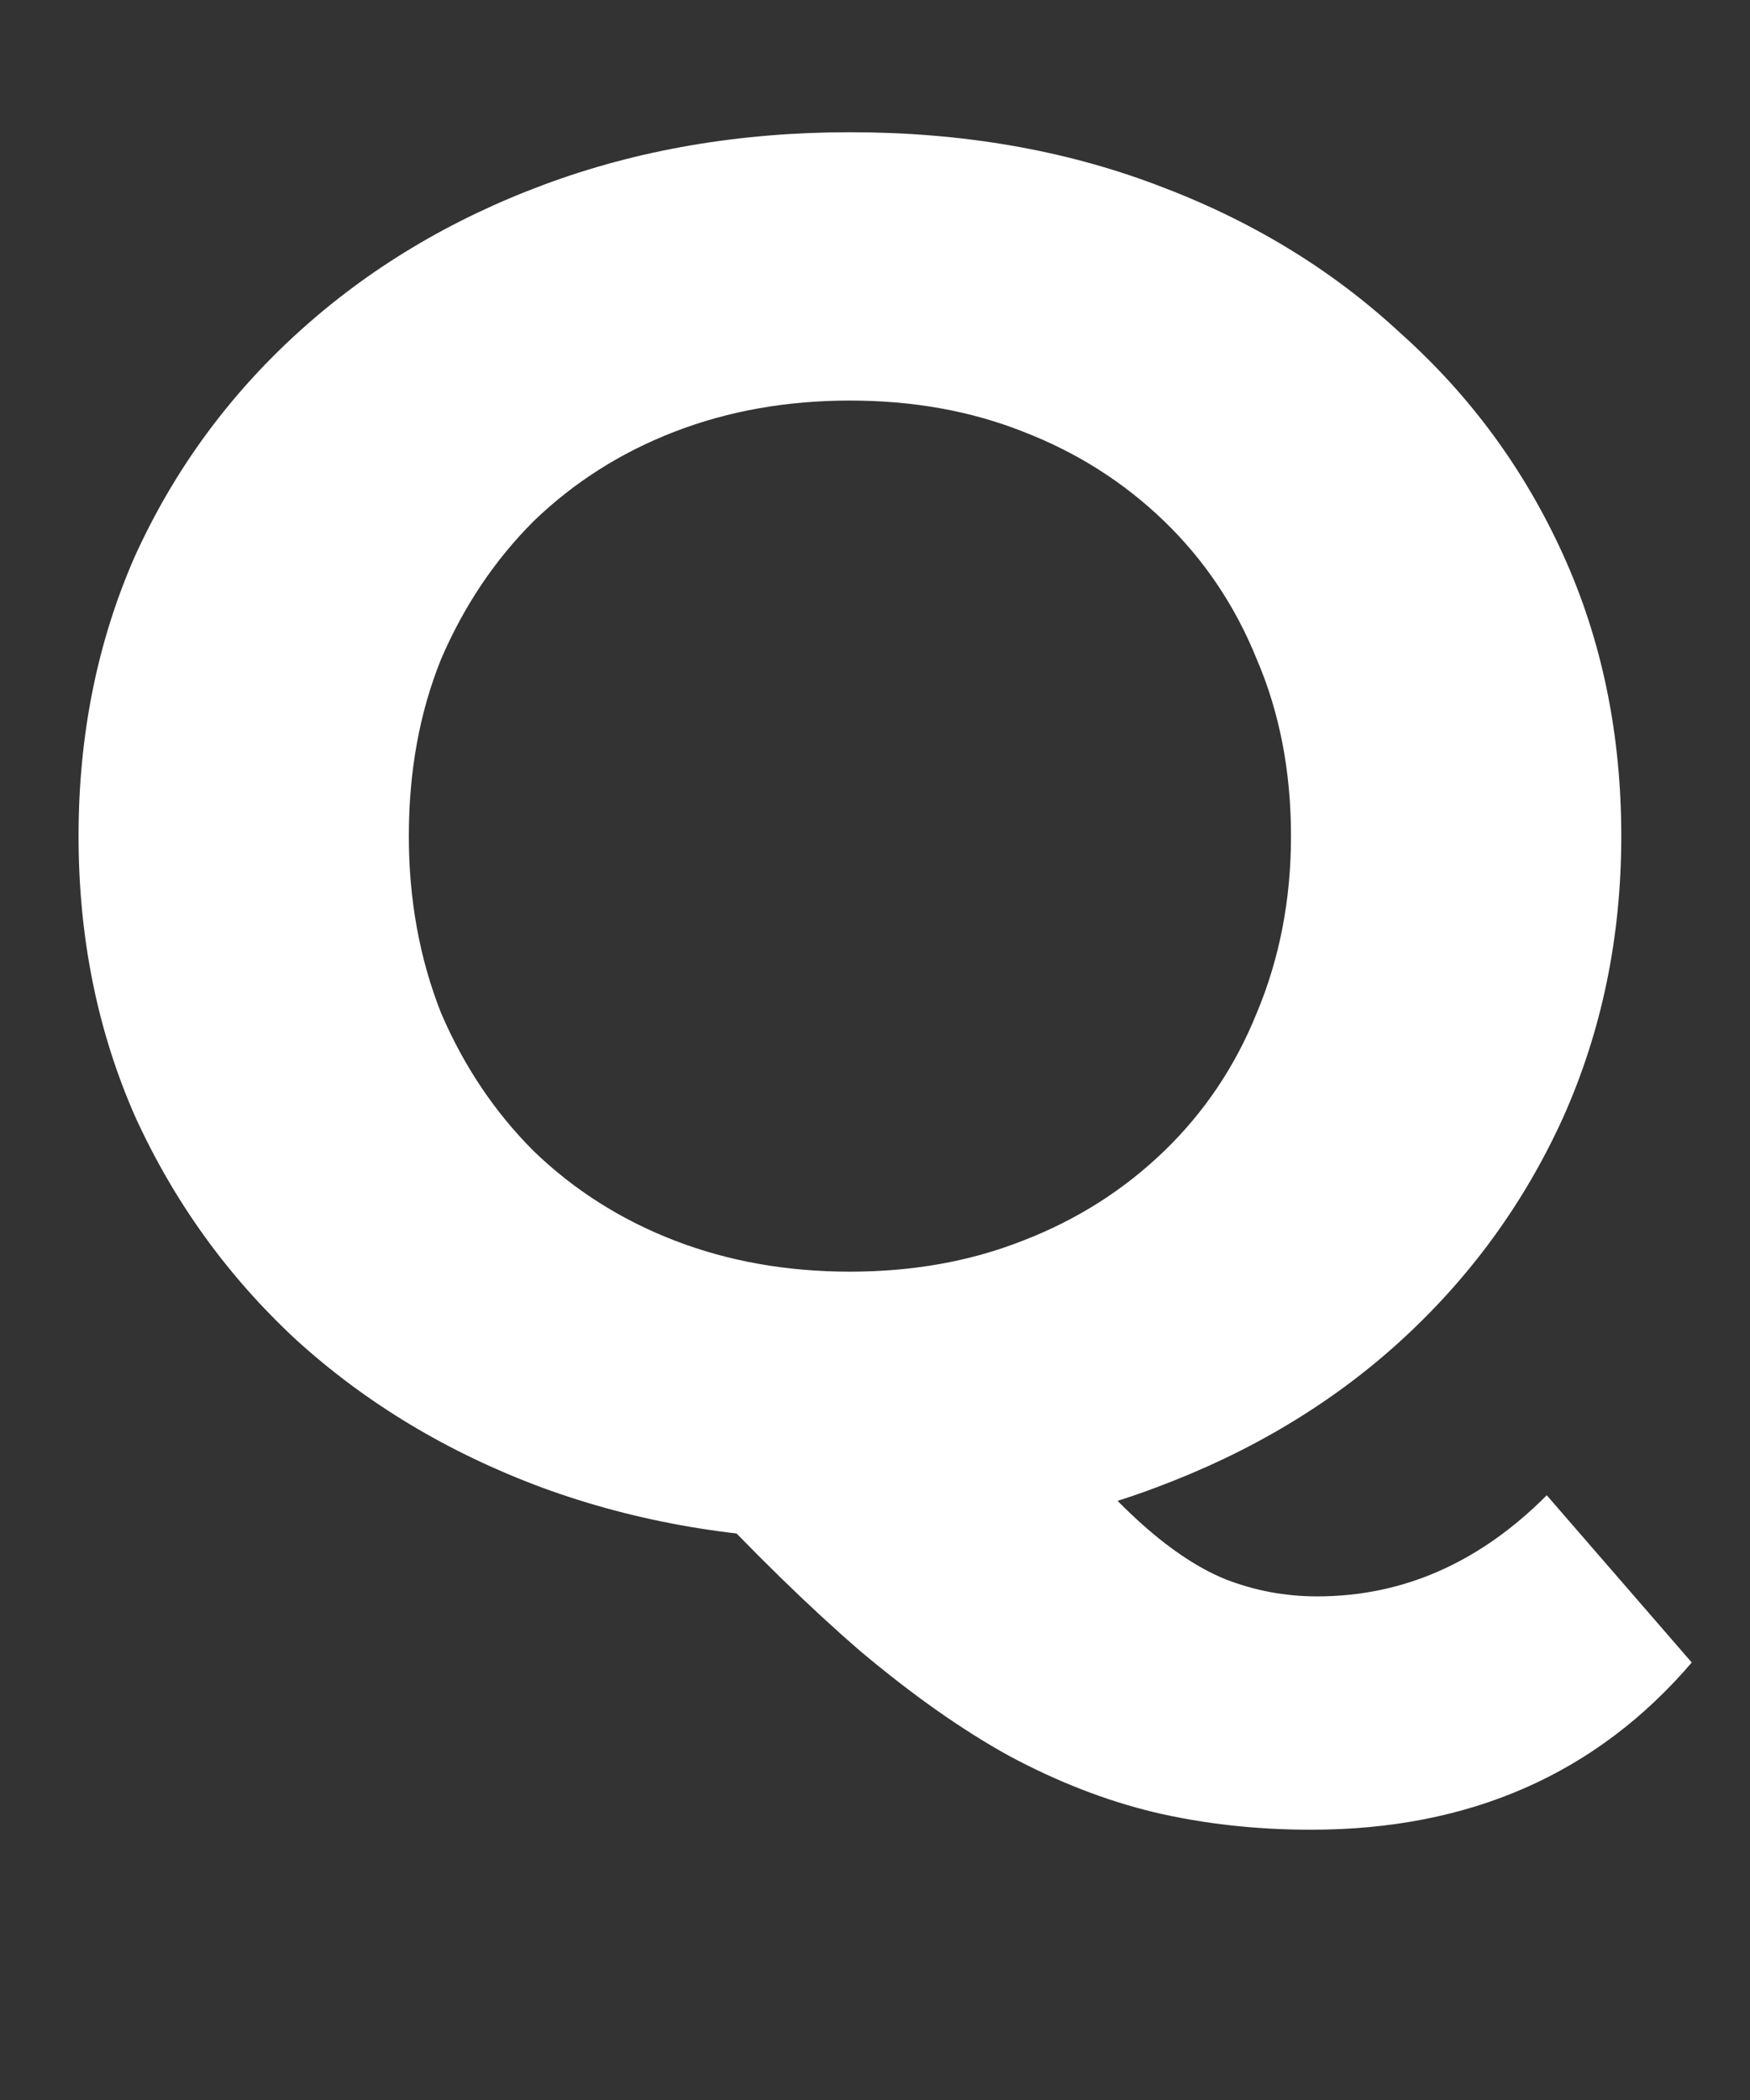 <svg width="45" height="54" viewBox="0 0 45 54" fill="none" xmlns="http://www.w3.org/2000/svg">
<rect x="0" y="0" width="45" height="54" fill="#333333" stroke="none"/>
<g clip-path="url(#clip0_7_2)">
<path d="M21.855 39.6C19.024 39.6 16.383 39.15 13.931 38.25C11.514 37.35 9.408 36.083 7.613 34.45C5.852 32.817 4.471 30.9 3.47 28.7C2.503 26.5 2.02 24.1 2.02 21.5C2.02 18.9 2.503 16.5 3.47 14.3C4.471 12.1 5.869 10.183 7.665 8.55C9.46 6.917 11.566 5.65 13.983 4.75C16.4 3.85 19.024 3.4 21.855 3.4C24.72 3.4 27.344 3.85 29.727 4.75C32.144 5.65 34.232 6.917 35.993 8.55C37.788 10.15 39.187 12.05 40.188 14.25C41.189 16.45 41.69 18.867 41.69 21.5C41.69 24.1 41.189 26.517 40.188 28.75C39.187 30.95 37.788 32.867 35.993 34.5C34.232 36.1 32.144 37.35 29.727 38.25C27.344 39.15 24.72 39.6 21.855 39.6ZM33.714 47.05C32.299 47.05 30.952 46.9 29.675 46.6C28.432 46.3 27.189 45.817 25.946 45.15C24.738 44.483 23.46 43.583 22.114 42.45C20.802 41.317 19.369 39.917 17.815 38.25L26.619 36.1C27.552 37.333 28.415 38.317 29.209 39.05C30.003 39.783 30.762 40.3 31.488 40.6C32.247 40.9 33.041 41.05 33.87 41.05C36.08 41.05 38.047 40.183 39.774 38.45L43.502 42.75C41.051 45.617 37.788 47.05 33.714 47.05ZM21.855 32.7C23.477 32.7 24.962 32.433 26.309 31.9C27.69 31.367 28.898 30.6 29.934 29.6C30.97 28.6 31.764 27.417 32.316 26.05C32.903 24.65 33.197 23.133 33.197 21.5C33.197 19.833 32.903 18.317 32.316 16.95C31.764 15.583 30.97 14.4 29.934 13.4C28.898 12.4 27.69 11.633 26.309 11.1C24.962 10.567 23.477 10.3 21.855 10.3C20.232 10.3 18.73 10.567 17.349 11.1C15.968 11.633 14.76 12.4 13.724 13.4C12.723 14.4 11.929 15.583 11.342 16.95C10.789 18.317 10.513 19.833 10.513 21.5C10.513 23.133 10.789 24.65 11.342 26.05C11.929 27.417 12.723 28.6 13.724 29.6C14.76 30.6 15.968 31.367 17.349 31.9C18.73 32.433 20.232 32.7 21.855 32.7ZM71.87 39.6C66.725 39.6 62.703 38.217 59.803 35.45C56.903 32.683 55.453 28.733 55.453 23.6V4H63.843V23.3C63.843 26.633 64.55 29.033 65.966 30.5C67.381 31.967 69.367 32.7 71.922 32.7C74.476 32.7 76.462 31.967 77.877 30.5C79.293 29.033 80 26.633 80 23.3V4H88.287V23.6C88.287 28.733 86.837 32.683 83.936 35.45C81.036 38.217 77.014 39.6 71.87 39.6ZM104.346 39V4H112.735V39H104.346ZM146.456 39.6C143.66 39.6 141.053 39.167 138.636 38.3C136.254 37.4 134.182 36.133 132.421 34.5C130.661 32.867 129.28 30.95 128.278 28.75C127.312 26.55 126.828 24.133 126.828 21.5C126.828 18.867 127.312 16.45 128.278 14.25C129.28 12.05 130.661 10.133 132.421 8.5C134.217 6.867 136.306 5.617 138.688 4.75C141.07 3.85 143.677 3.4 146.508 3.4C149.65 3.4 152.481 3.933 155.001 5C157.556 6.033 159.697 7.567 161.423 9.6L156.037 14.4C154.794 13.033 153.413 12.017 151.894 11.35C150.375 10.65 148.718 10.3 146.922 10.3C145.231 10.3 143.677 10.567 142.261 11.1C140.846 11.633 139.62 12.4 138.584 13.4C137.549 14.4 136.737 15.583 136.15 16.95C135.598 18.317 135.322 19.833 135.322 21.5C135.322 23.167 135.598 24.683 136.15 26.05C136.737 27.417 137.549 28.6 138.584 29.6C139.62 30.6 140.846 31.367 142.261 31.9C143.677 32.433 145.231 32.7 146.922 32.7C148.718 32.7 150.375 32.367 151.894 31.7C153.413 31 154.794 29.95 156.037 28.55L161.423 33.35C159.697 35.383 157.556 36.933 155.001 38C152.481 39.067 149.633 39.6 146.456 39.6ZM182.366 31L181.9 21.65L199.249 4H208.571L192.931 20.25L188.27 25.05L182.366 31ZM174.857 39V4H183.195V39H174.857ZM199.664 39L186.768 23.75L192.258 18L209.452 39H199.664ZM220.961 39V4H238.673C243.23 4 246.649 4.833 248.927 6.5C251.241 8.167 252.397 10.367 252.397 13.1C252.397 14.933 251.931 16.533 250.999 17.9C250.067 19.233 248.788 20.267 247.166 21C245.544 21.733 243.68 22.1 241.573 22.1L242.557 20.05C244.836 20.05 246.856 20.417 248.616 21.15C250.377 21.85 251.74 22.9 252.708 24.3C253.708 25.7 254.21 27.417 254.21 29.45C254.21 32.45 252.983 34.8 250.533 36.5C248.082 38.167 244.473 39 239.709 39H220.961ZM229.299 32.9H239.087C241.262 32.9 242.903 32.567 244.007 31.9C245.147 31.2 245.716 30.1 245.716 28.6C245.716 27.133 245.147 26.05 244.007 25.35C242.903 24.617 241.262 24.25 239.087 24.25H228.678V18.35H237.637C239.674 18.35 241.227 18.017 242.298 17.35C243.402 16.65 243.956 15.6 243.956 14.2C243.956 12.833 243.402 11.817 242.298 11.15C241.227 10.45 239.674 10.1 237.637 10.1H229.299V32.9ZM276.046 18.1H293.499V24.4H276.046V18.1ZM276.667 32.5H296.399V39H268.329V4H295.725V10.5H276.667V32.5ZM318.353 39V10.6H306.752V4H338.343V10.6H326.743V39H318.353Z" fill="white"/>
</g>
<defs>
<clipPath id="clip0_7_2">
<rect width="45" height="54" fill="white"/>
</clipPath>
</defs>
</svg>
